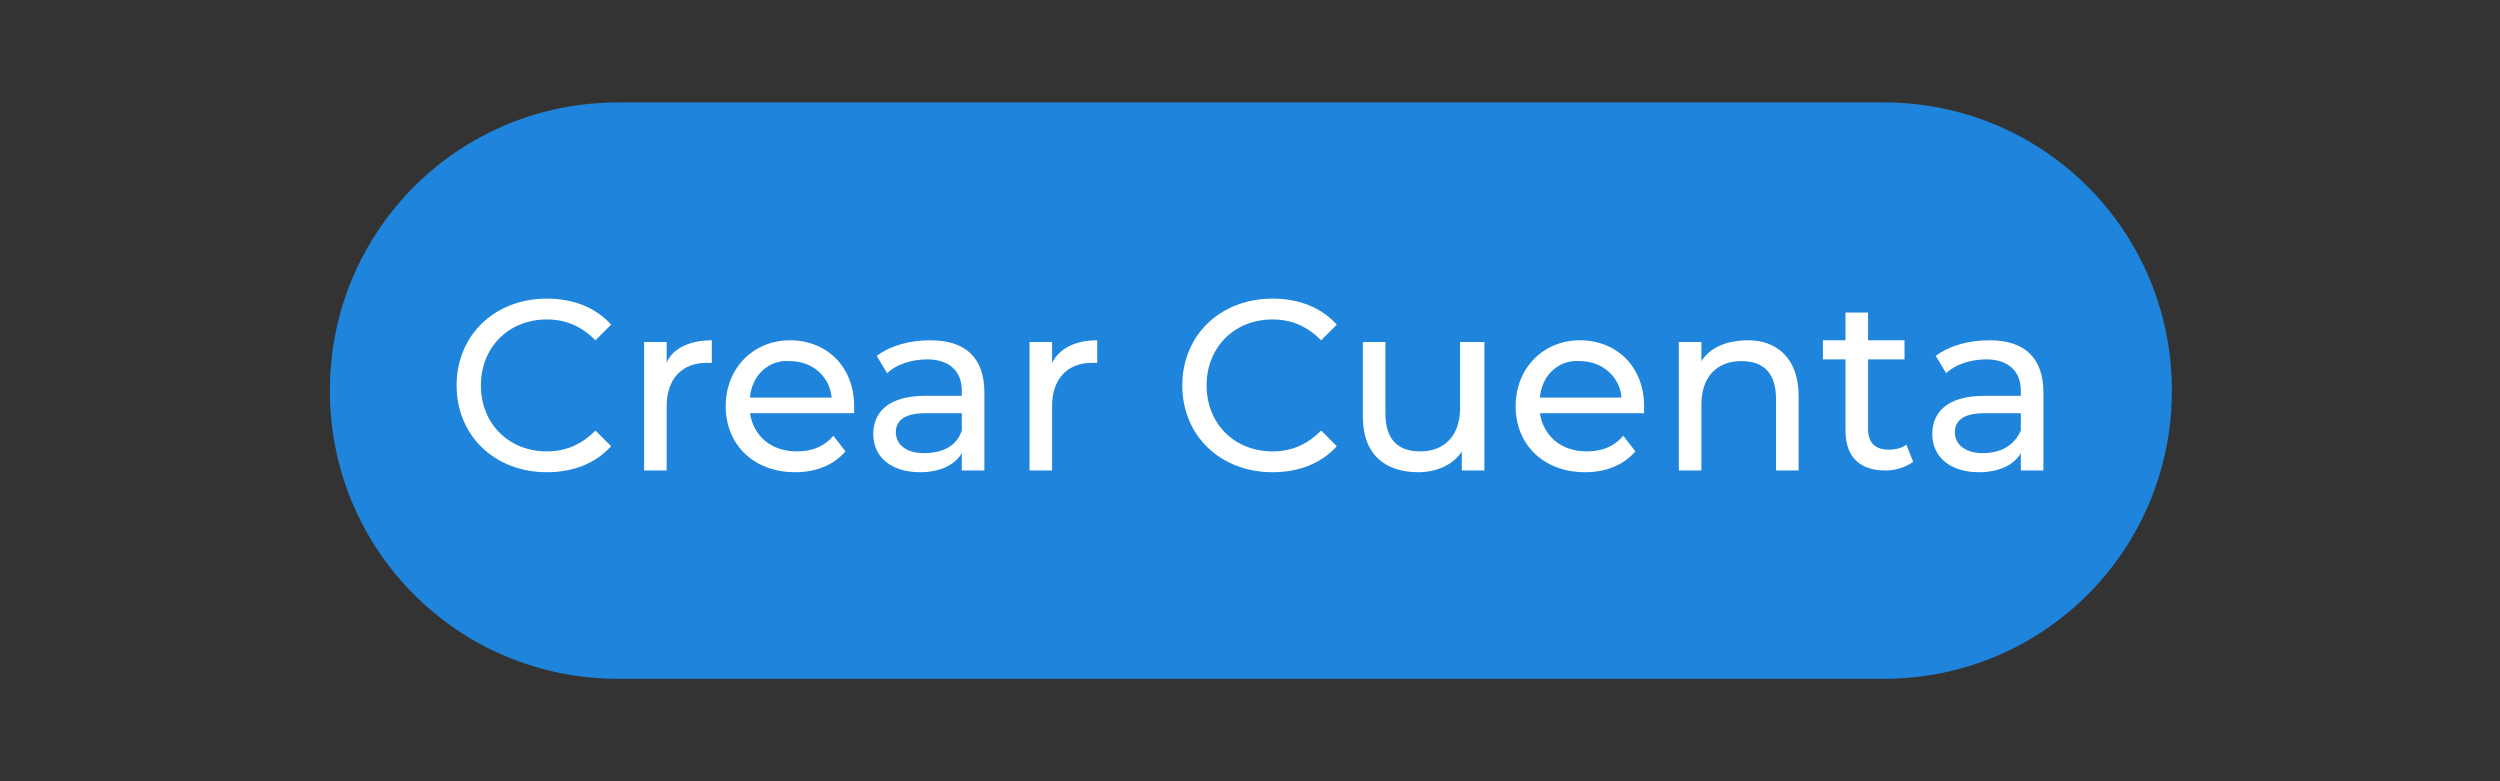 <?xml version="1.0" encoding="utf-8"?>
<!-- Generator: Adobe Illustrator 23.1.1, SVG Export Plug-In . SVG Version: 6.00 Build 0)  -->
<svg version="1.1" id="Layer_1" xmlns="http://www.w3.org/2000/svg" xmlns:xlink="http://www.w3.org/1999/xlink" x="0px" y="0px"
	 width="144px" height="45px" viewBox="0 0 144 45" style="enable-background:new 0 0 144 45;" xml:space="preserve">
<rect x="0" y="0" width="144" height="45" fill="#333333" stroke="none"/>
<style type="text/css">
	.st0{fill:#1E84DC;}
	.st1{enable-background:new    ;}
	.st2{fill:#FFFFFF;}
</style>
<g id="Group_118" transform="translate(-1097 -332)">
	<path id="Rectangle_7" class="st0" d="M1132.6,337.9h72.9c9.2,0,16.6,7.4,16.6,16.6l0,0c0,9.2-7.4,16.6-16.6,16.6h-72.9
		c-9.2,0-16.6-7.4-16.6-16.6l0,0C1116,345.3,1123.4,337.9,1132.6,337.9z"/>
	<g id="Group_120" transform="translate(-1094 -612)">
		<g class="st1">
			<path class="st2" d="M2217.3,966.2c0-2.9,2.2-5,5.2-5c1.5,0,2.8,0.5,3.7,1.5l-0.9,0.9c-0.8-0.8-1.7-1.2-2.8-1.2
				c-2.2,0-3.8,1.6-3.8,3.8s1.6,3.8,3.8,3.8c1.1,0,2-0.4,2.8-1.2l0.9,0.9c-0.9,1-2.2,1.5-3.7,1.5
				C2219.5,971.2,2217.3,969.1,2217.3,966.2z"/>
			<path class="st2" d="M2232,963.6v1.3c-0.1,0-0.2,0-0.3,0c-1.4,0-2.3,0.9-2.3,2.5v3.7h-1.3v-7.4h1.3v1.2
				C2229.7,964.1,2230.7,963.6,2232,963.6z"/>
			<path class="st2" d="M2240.2,967.8h-6c0.2,1.3,1.2,2.2,2.7,2.2c0.9,0,1.6-0.3,2.1-0.9l0.7,0.9c-0.7,0.8-1.7,1.2-2.9,1.2
				c-2.4,0-4-1.6-4-3.8c0-2.2,1.6-3.8,3.7-3.8s3.7,1.5,3.7,3.8C2240.2,967.5,2240.2,967.7,2240.2,967.8z M2234.2,966.9h4.7
				c-0.1-1.2-1.1-2.1-2.4-2.1C2235.3,964.7,2234.3,965.6,2234.2,966.9z"/>
			<path class="st2" d="M2247.7,966.6v4.5h-1.3v-1c-0.4,0.7-1.3,1.1-2.4,1.1c-1.7,0-2.7-0.9-2.7-2.2c0-1.2,0.8-2.2,3-2.2h2.1v-0.3
				c0-1.1-0.7-1.8-2-1.8c-0.9,0-1.8,0.3-2.3,0.8l-0.6-1c0.8-0.6,1.9-0.9,3.1-0.9C2246.6,963.6,2247.7,964.6,2247.7,966.6z
				 M2246.4,968.8v-1h-2.1c-1.3,0-1.7,0.5-1.7,1.1c0,0.7,0.6,1.2,1.6,1.2C2245.3,970.1,2246.1,969.7,2246.4,968.8z"/>
			<path class="st2" d="M2254.2,963.6v1.3c-0.1,0-0.2,0-0.3,0c-1.4,0-2.3,0.9-2.3,2.5v3.7h-1.3v-7.4h1.3v1.2
				C2252,964.1,2252.9,963.6,2254.2,963.6z"/>
			<path class="st2" d="M2259.1,966.2c0-2.9,2.2-5,5.2-5c1.5,0,2.8,0.5,3.7,1.5l-0.9,0.9c-0.8-0.8-1.7-1.2-2.8-1.2
				c-2.2,0-3.8,1.6-3.8,3.8s1.6,3.8,3.8,3.8c1.1,0,2-0.4,2.8-1.2l0.9,0.9c-0.9,1-2.2,1.5-3.7,1.5
				C2261.3,971.2,2259.1,969.1,2259.1,966.2z"/>
			<path class="st2" d="M2276.5,963.7v7.4h-1.3V970c-0.5,0.8-1.5,1.2-2.5,1.2c-1.9,0-3.2-1-3.2-3.2v-4.3h1.3v4.1
				c0,1.5,0.7,2.2,2,2.2c1.4,0,2.3-0.9,2.3-2.5v-3.8H2276.5z"/>
			<path class="st2" d="M2285.7,967.8h-6c0.2,1.3,1.2,2.2,2.7,2.2c0.9,0,1.6-0.3,2.1-0.9l0.7,0.9c-0.7,0.8-1.7,1.2-2.9,1.2
				c-2.4,0-4-1.6-4-3.8c0-2.2,1.6-3.8,3.7-3.8s3.7,1.5,3.7,3.8C2285.7,967.5,2285.7,967.7,2285.7,967.8z M2279.7,966.9h4.7
				c-0.1-1.2-1.1-2.1-2.4-2.1C2280.8,964.7,2279.8,965.6,2279.7,966.9z"/>
			<path class="st2" d="M2294.6,966.8v4.3h-1.3V967c0-1.5-0.7-2.2-2-2.2c-1.4,0-2.3,0.9-2.3,2.5v3.8h-1.3v-7.4h1.3v1.1
				c0.5-0.8,1.5-1.2,2.7-1.2C2293.3,963.6,2294.6,964.6,2294.6,966.8z"/>
			<path class="st2" d="M2301.2,970.6c-0.4,0.3-1,0.5-1.6,0.5c-1.5,0-2.3-0.8-2.3-2.3v-4.1h-1.3v-1.1h1.3v-1.6h1.3v1.6h2.1v1.1h-2.1
				v4c0,0.8,0.4,1.2,1.2,1.2c0.4,0,0.8-0.1,1-0.3L2301.2,970.6z"/>
			<path class="st2" d="M2308.7,966.6v4.5h-1.3v-1c-0.4,0.7-1.3,1.1-2.4,1.1c-1.7,0-2.7-0.9-2.7-2.2c0-1.2,0.8-2.2,3-2.2h2.1v-0.3
				c0-1.1-0.7-1.8-2-1.8c-0.9,0-1.8,0.3-2.3,0.8l-0.6-1c0.8-0.6,1.9-0.9,3.1-0.9C2307.6,963.6,2308.7,964.6,2308.7,966.6z
				 M2307.4,968.8v-1h-2.1c-1.3,0-1.7,0.5-1.7,1.1c0,0.7,0.6,1.2,1.6,1.2C2306.2,970.1,2307,969.7,2307.4,968.8z"/>
		</g>
	</g>
</g>
</svg>
